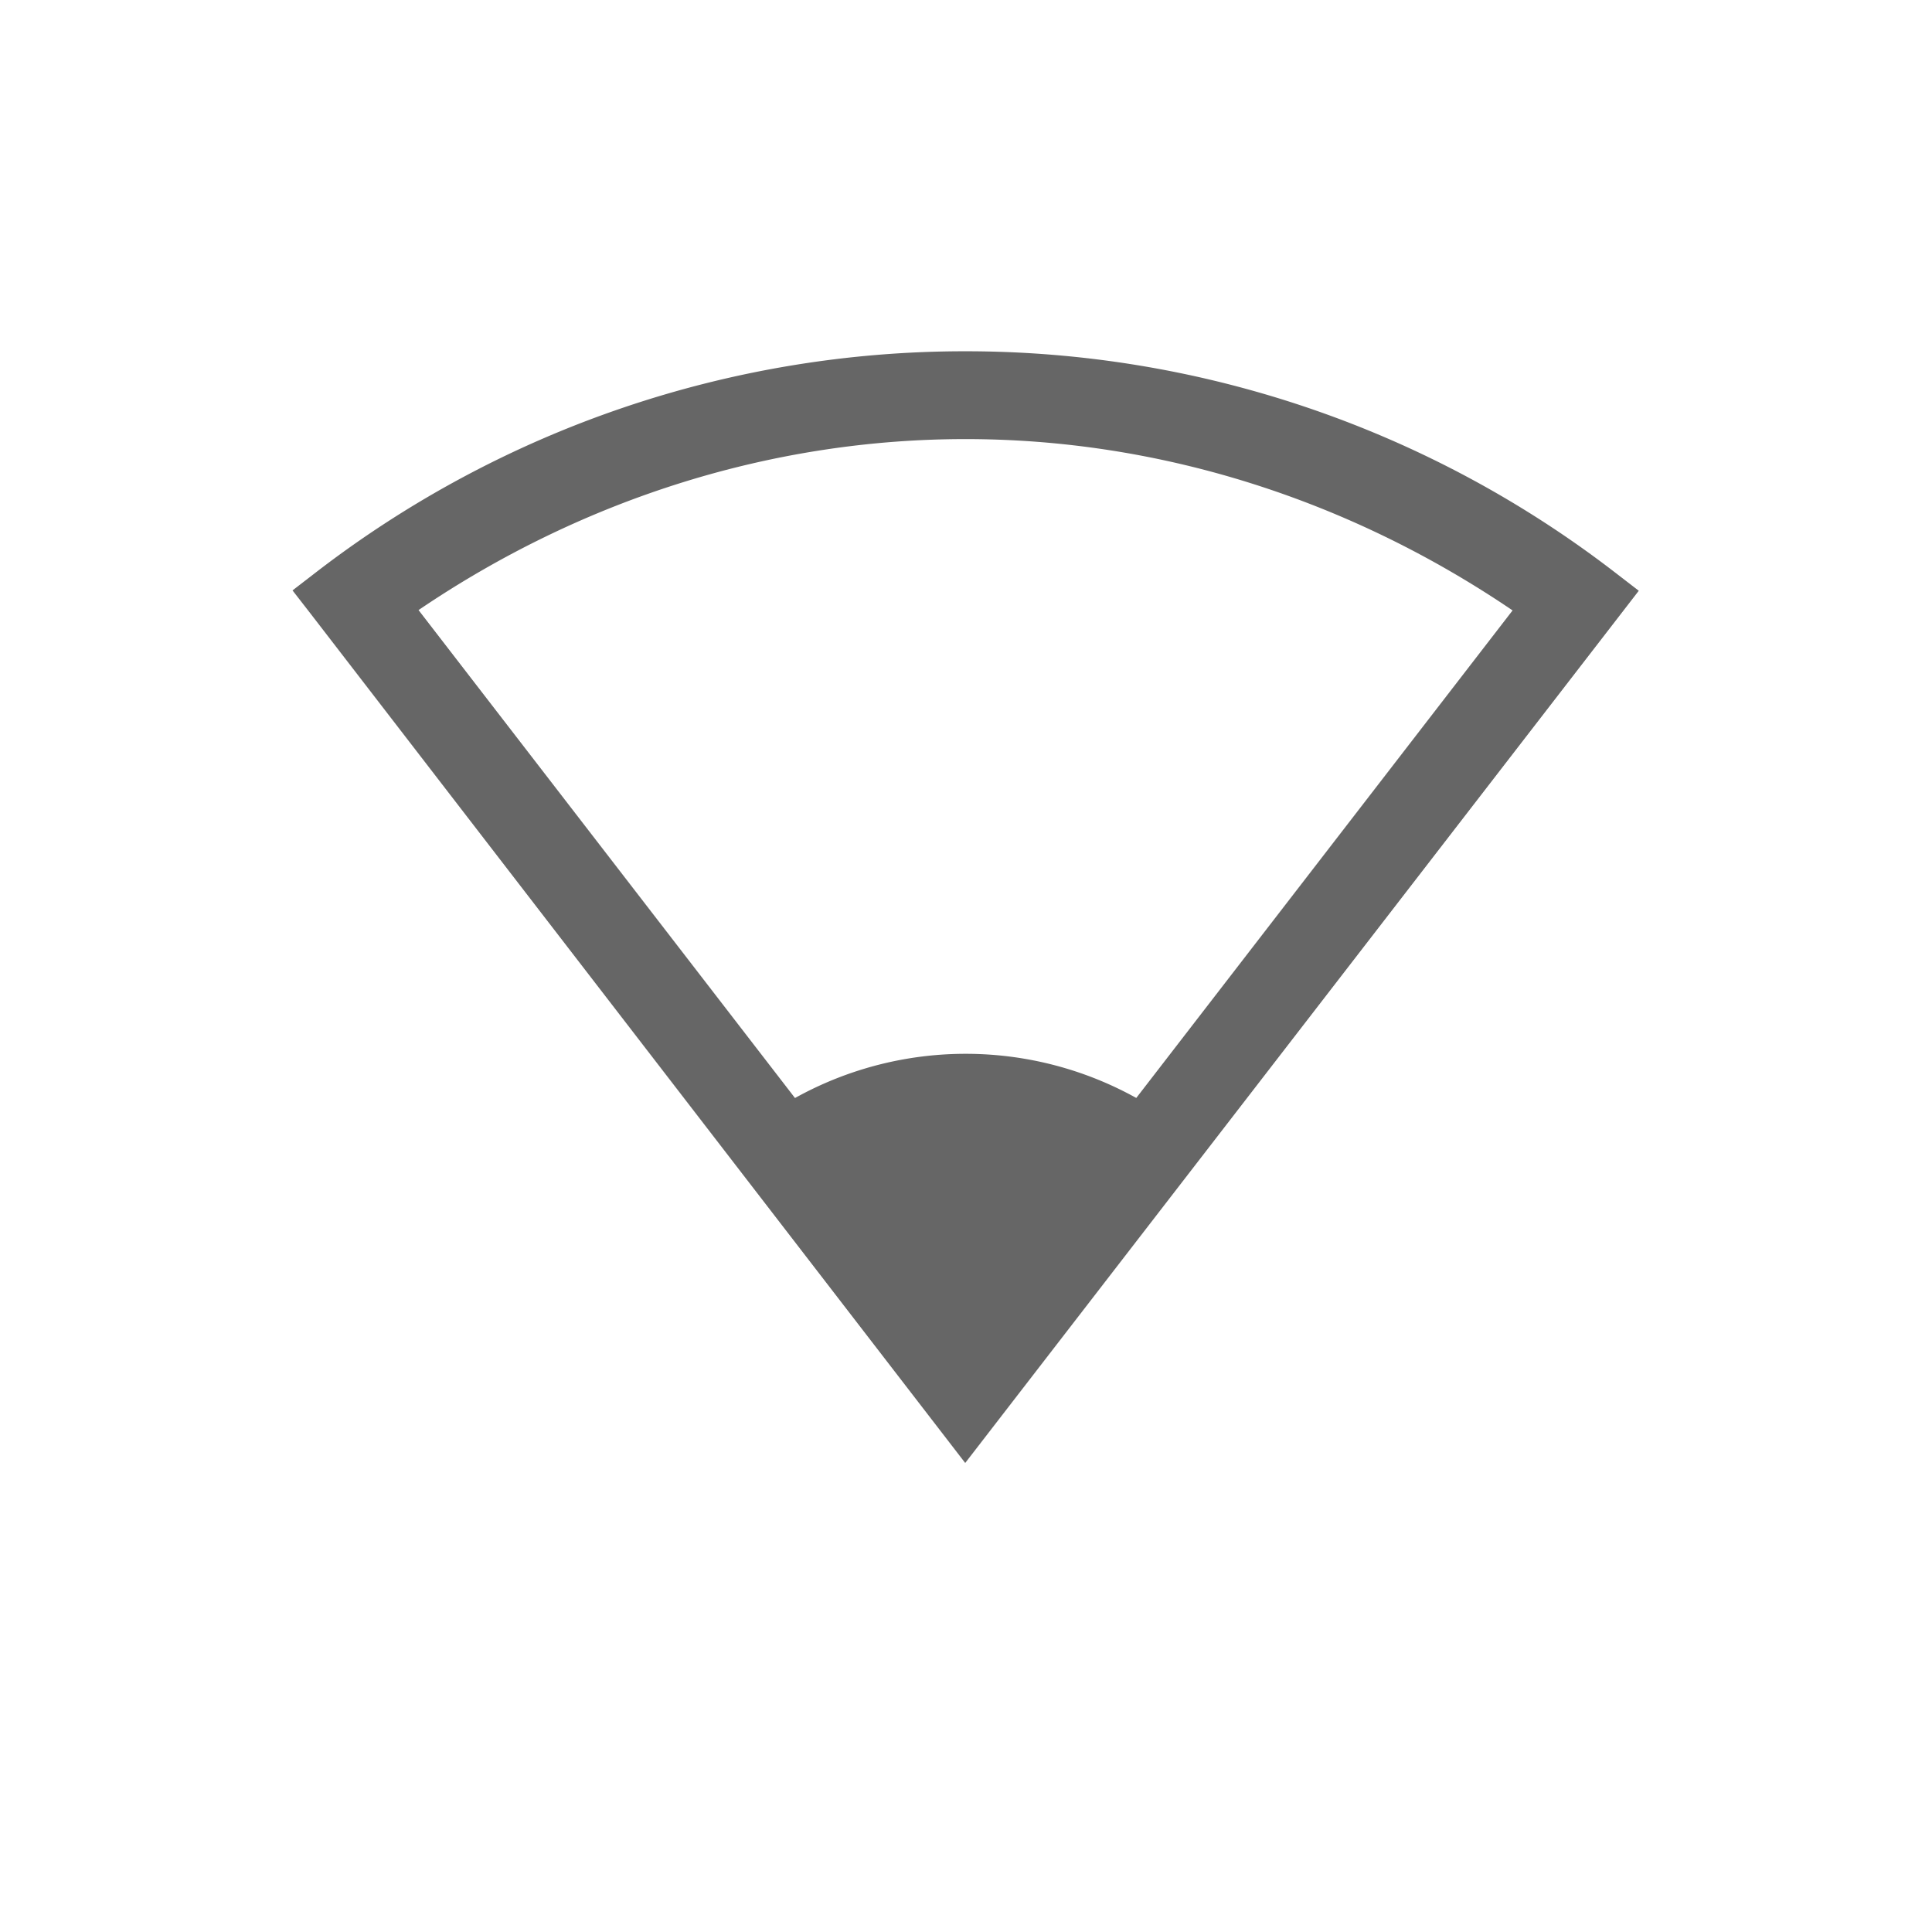 <svg width="22" height="22" version="1.1" xmlns="http://www.w3.org/2000/svg">
 <path d="m10.997 4a12.1 12.1 0 0 0-7.4 2.518l-0.266 0.205 0.205 0.264 7.455 9.672 7.67-9.932-0.266-0.205a12.105 12.105 0 0 0-7.398-2.522zm0 1c2.181 0 4.344 0.672 6.227 1.951l-6.229 8.07-6.229-8.074c1.884-1.278 4.048-1.948 6.231-1.947z" color="#000000" fill="#666666" style="font-feature-settings:normal;font-variant-alternates:normal;font-variant-caps:normal;font-variant-ligatures:none;font-variant-numeric:normal;font-variant-position:normal;isolation:auto;mix-blend-mode:normal;shape-padding:0;text-decoration-color:#000000;text-decoration-line:none;text-decoration-style:solid;text-indent:0;text-transform:none;white-space:normal"/>
 <path d="m8.553 12.832a4.002 4 0 0 1 4.887 0l-2.445 3.168z" color="#000000" fill="#666666"/>
</svg>
